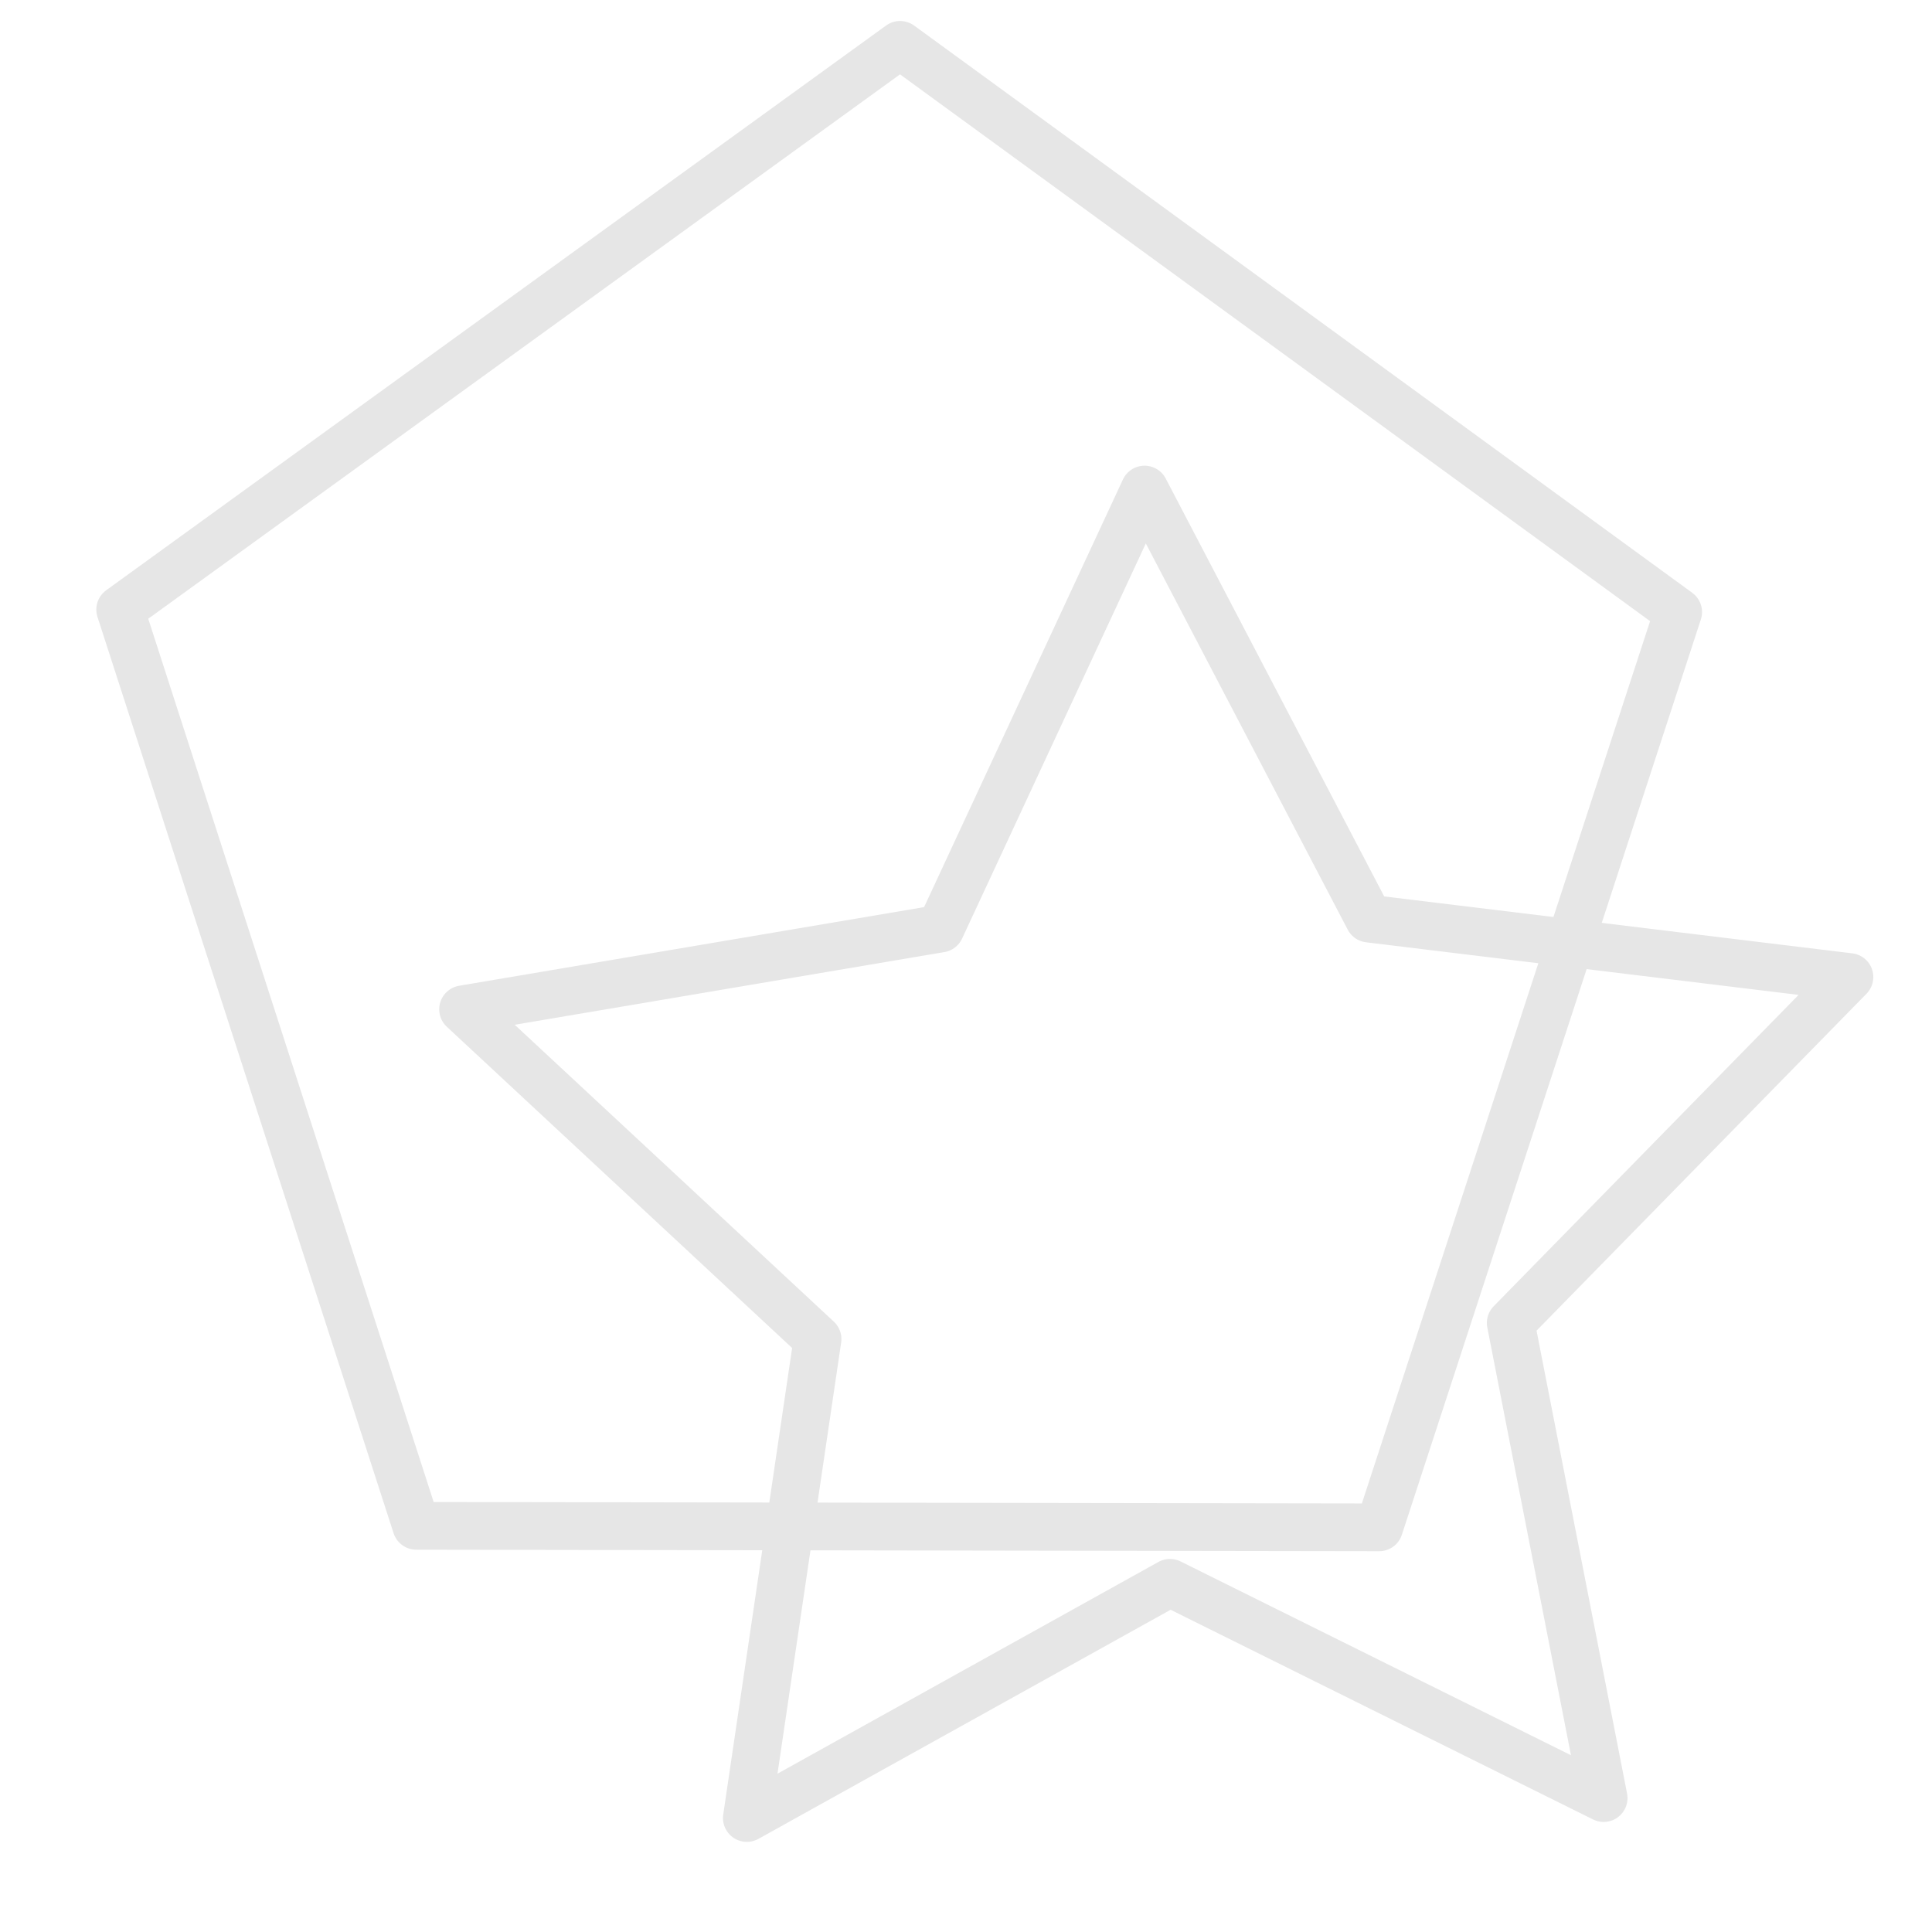 <?xml version="1.0" encoding="UTF-8" standalone="no"?>
<!-- Created with Inkscape (http://www.inkscape.org/) -->

<svg
   xmlns:dc="http://purl.org/dc/elements/1.1/"
   xmlns:cc="http://creativecommons.org/ns#"
   xmlns:rdf="http://www.w3.org/1999/02/22-rdf-syntax-ns#"
   xmlns:svg="http://www.w3.org/2000/svg"
   xmlns="http://www.w3.org/2000/svg"
   xmlns:sodipodi="http://sodipodi.sourceforge.net/DTD/sodipodi-0.dtd"
   xmlns:inkscape="http://www.inkscape.org/namespaces/inkscape"
   width="64"
   height="64"
   viewBox="0 0 64 64"
   id="svg2"
   version="1.1"
   inkscape:version="0.48.4 r9939"
   sodipodi:docname="primitive_lite.svg">
  <defs
     id="defs4" />
  <sodipodi:namedview
     id="base"
     pagecolor="#ffffff"
     bordercolor="#666666"
     borderopacity="1.0"
     inkscape:pageopacity="0.0"
     inkscape:pageshadow="2"
     inkscape:zoom="7.919596"
     inkscape:cx="14.527183"
     inkscape:cy="35.435294"
     inkscape:document-units="px"
     inkscape:current-layer="g3126"
     showgrid="false"
     units="px"
     inkscape:window-width="1920"
     inkscape:window-height="1018"
     inkscape:window-x="-8"
     inkscape:window-y="-8"
     inkscape:window-maximized="1" />
  <g
     inkscape:label="Layer 1"
     inkscape:groupmode="layer"
     id="layer1"
     transform="translate(0,-988.362)">
    <g
       id="g3134"
       style="fill:none;stroke:#e6e6e6;stroke-opacity:1">
      <g
         id="g3911"
         transform="matrix(0.852,-0.852,0.852,0.852,-861.54,176.888)"
         style="stroke-width:1.581;stroke-miterlimit:4;stroke-dasharray:none">
        <g
           style="fill:none;stroke:#e6e6e6;stroke-width:1.083;stroke-linejoin:round;stroke-miterlimit:4;stroke-opacity:1;stroke-dasharray:none"
           id="g3126"
           transform="translate(7.228,-4.519)">
          <path
             sodipodi:type="star"
             style="fill:none;stroke:#e6e6e6;stroke-width:1.581;stroke-linecap:square;stroke-linejoin:miter;stroke-miterlimit:4;stroke-opacity:1;stroke-dasharray:none;stroke-dashoffset:0"
             id="path4489"
             sodipodi:sides="5"
             sodipodi:cx="4.4194174"
             sodipodi:cy="2.2544258"
             sodipodi:r1="27.126406"
             sodipodi:r2="21.945723"
             sodipodi:arg1="0.94405343"
             sodipodi:arg2="1.572372"
             inkscape:flatsided="false"
             inkscape:rounded="0"
             inkscape:randomized="0"
             d="M 20.329,24.225 4.385,24.2 -11.56,24.175 -16.463,9.003 -21.366,-6.169 -8.452,-15.52 4.462,-24.872 17.347,-15.48 30.231,-6.087 25.28,9.069 z"
             transform="matrix(0.587,0.587,-0.587,0.587,21.56,1016.685)"
             inkscape:transform-center-x="-0.013203919"
             inkscape:transform-center-y="-2.5777808" />
          <path
             sodipodi:type="star"
             style="fill:none;stroke:#e6e6e6;stroke-width:1.581;stroke-linecap:square;stroke-linejoin:miter;stroke-miterlimit:4;stroke-opacity:1;stroke-dasharray:none;stroke-dashoffset:0"
             id="path4491"
             sodipodi:sides="5"
             sodipodi:cx="16.667517"
             sodipodi:cy="14.628794"
             sodipodi:r1="24.157024"
             sodipodi:r2="12.078513"
             sodipodi:arg1="0.89279009"
             sodipodi:arg2="1.5211086"
             inkscape:flatsided="false"
             inkscape:rounded="0"
             inkscape:randomized="0"
             d="M 31.82,33.443 17.267,26.692 3.457,34.853 5.38,18.927 -6.65,8.314 9.091,5.222 15.468,-9.498 23.273,4.517 39.243,6.032 28.326,17.786 z"
             transform="matrix(0.571,0.602,-0.602,0.571,20.337,1014.214)"
             inkscape:transform-center-x="0.17526933"
             inkscape:transform-center-y="-2.1394038" />
        </g>
      </g>
    </g>
  </g>
</svg>
